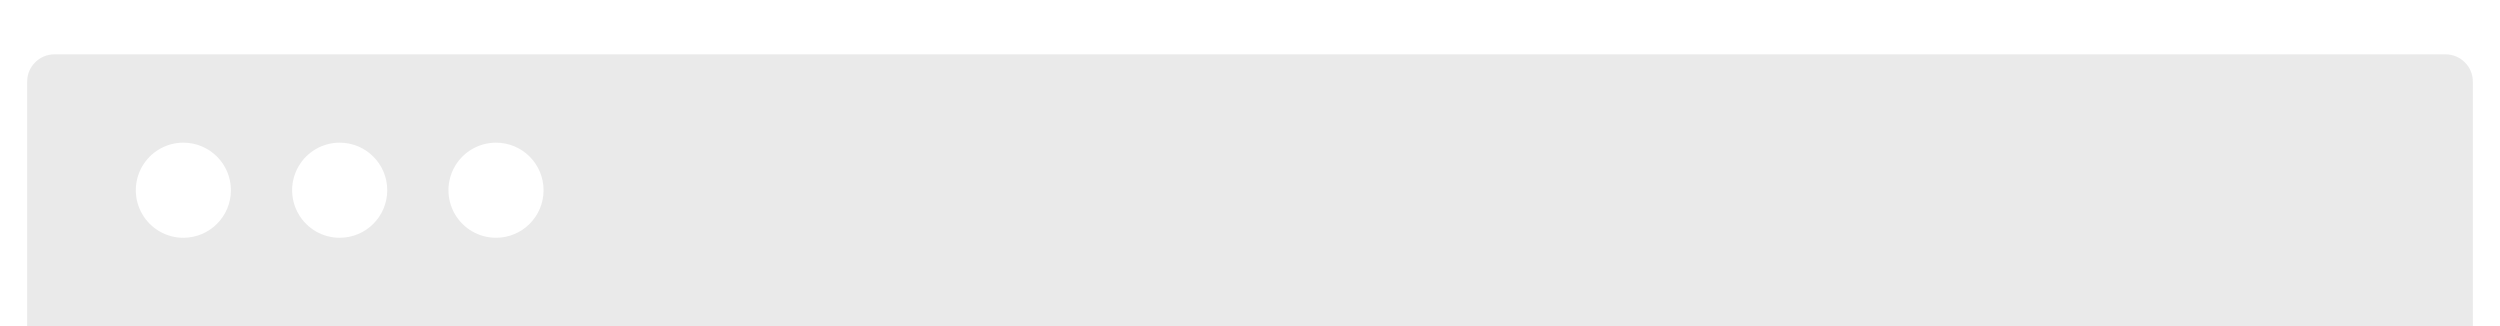 <svg width="368" height="48" viewBox="0 0 368 48" fill="none" xmlns="http://www.w3.org/2000/svg">
<g opacity="0.12" filter="url(#filter0_dd)">
<path fill-rule="evenodd" clip-rule="evenodd" d="M8 0H360C362.2 0 364 1.8 364 4V40H4V4C4 1.8 5.8 0 8 0ZM20.929 23.5C22.179 25.666 24.49 27 26.991 27C30.857 27 33.991 23.866 33.991 20C33.991 16.134 30.857 13 26.991 13C24.49 13 22.179 14.334 20.929 16.5C19.678 18.666 19.678 21.334 20.929 23.5ZM50.002 27C47.501 27 45.19 25.666 43.94 23.5C42.689 21.334 42.689 18.666 43.94 16.5C45.19 14.334 47.501 13 50.002 13C53.868 13 57.002 16.134 57.002 20C57.002 23.866 53.868 27 50.002 27ZM66.951 23.5C68.201 25.666 70.512 27 73.013 27C76.879 27 80.013 23.866 80.013 20C80.013 16.134 76.879 13 73.013 13C70.512 13 68.201 14.334 66.951 16.5C65.7 18.666 65.7 21.334 66.951 23.5Z" fill="#4D4D4D"/>
</g>
<defs>
<filter id="filter0_dd" x="0" y="0" width="368" height="48" filterUnits="userSpaceOnUse" color-interpolation-filters="sRGB">
<feFlood flood-opacity="0" result="BackgroundImageFix"/>
<feColorMatrix in="SourceAlpha" type="matrix" values="0 0 0 0 0 0 0 0 0 0 0 0 0 0 0 0 0 0 127 0"/>
<feOffset dy="4"/>
<feGaussianBlur stdDeviation="2"/>
<feColorMatrix type="matrix" values="0 0 0 0 0 0 0 0 0 0 0 0 0 0 0 0 0 0 0.25 0"/>
<feBlend mode="normal" in2="BackgroundImageFix" result="effect1_dropShadow"/>
<feColorMatrix in="SourceAlpha" type="matrix" values="0 0 0 0 0 0 0 0 0 0 0 0 0 0 0 0 0 0 127 0"/>
<feOffset dy="4"/>
<feGaussianBlur stdDeviation="2"/>
<feColorMatrix type="matrix" values="0 0 0 0 0 0 0 0 0 0 0 0 0 0 0 0 0 0 0.25 0"/>
<feBlend mode="normal" in2="effect1_dropShadow" result="effect2_dropShadow"/>
<feBlend mode="normal" in="SourceGraphic" in2="effect2_dropShadow" result="shape"/>
</filter>
</defs>
</svg>
